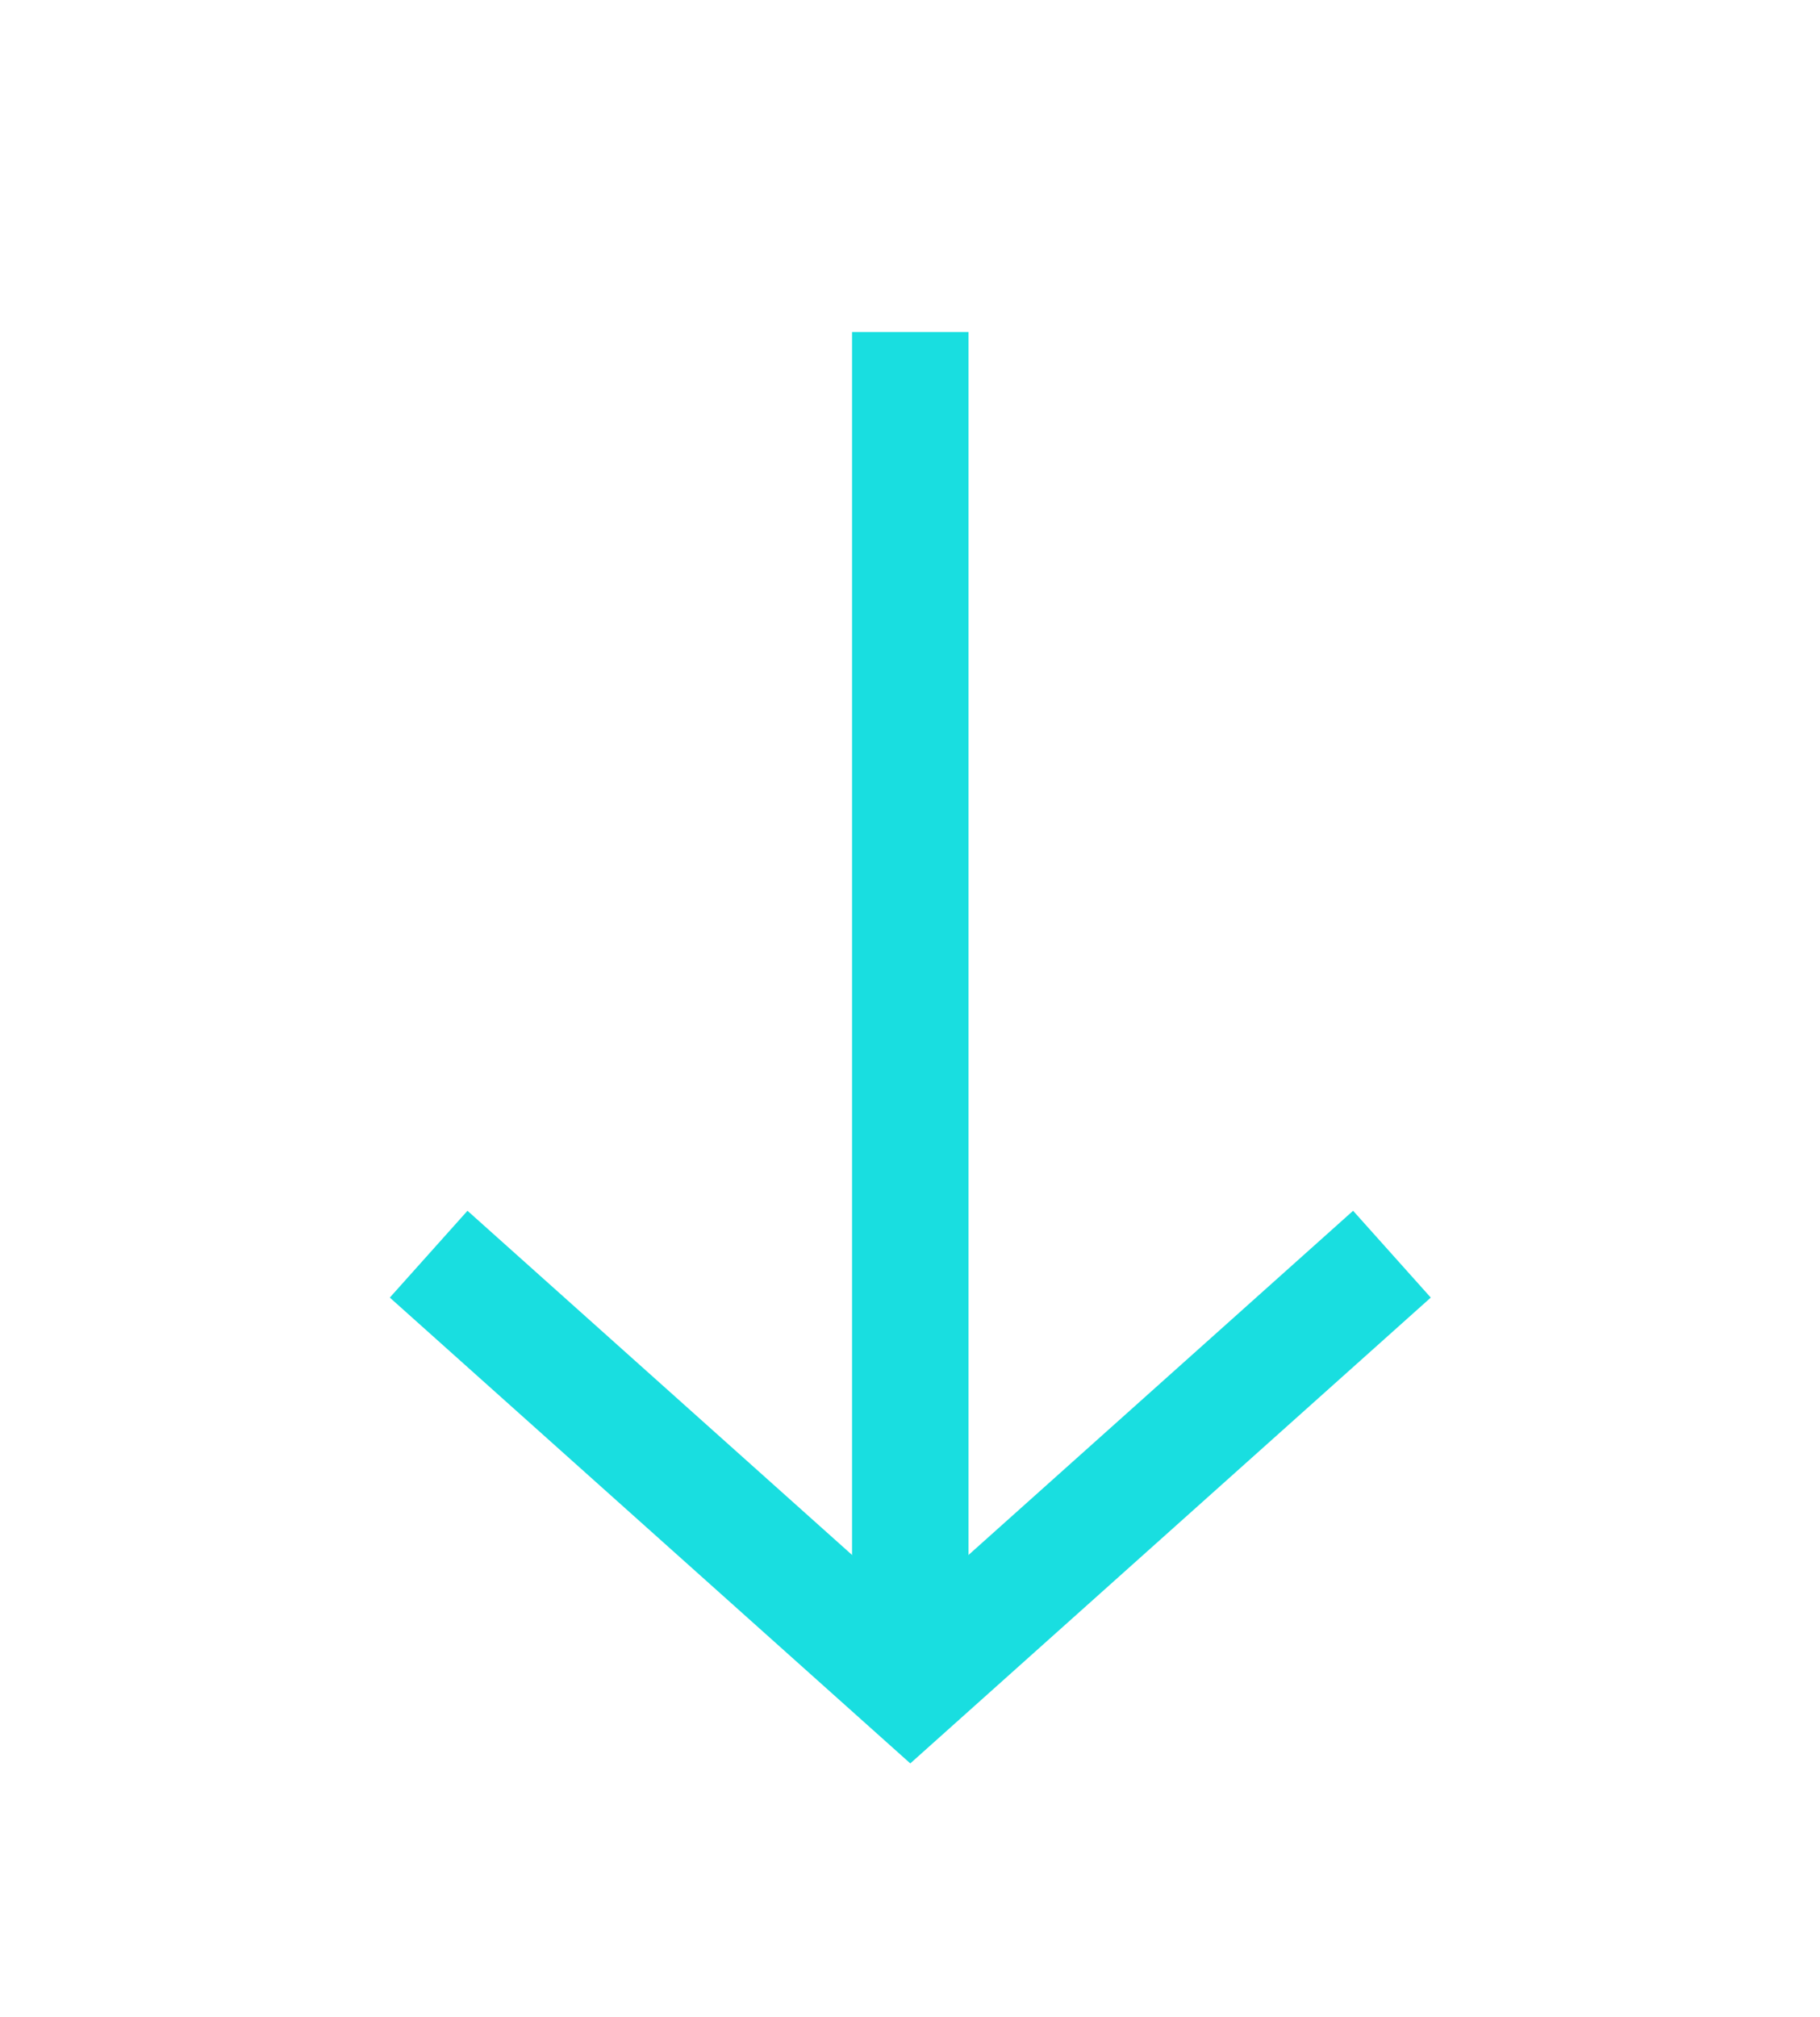 <?xml version="1.0" encoding="UTF-8"?><svg id="Calque_1" xmlns="http://www.w3.org/2000/svg" viewBox="0 0 31.25 34.63"><defs><style>.cls-1{fill:none;stroke:#19dee0;stroke-miterlimit:10;stroke-width:2px;}</style></defs><g id="M_fleche-bas"><path id="Tracé_1553" class="cls-1" d="m23.9,21.53l-8.27,7.4-8.27-7.4"/><path id="Tracé_1631" class="cls-1" d="m15.63,28.93V5.7"/></g></svg>